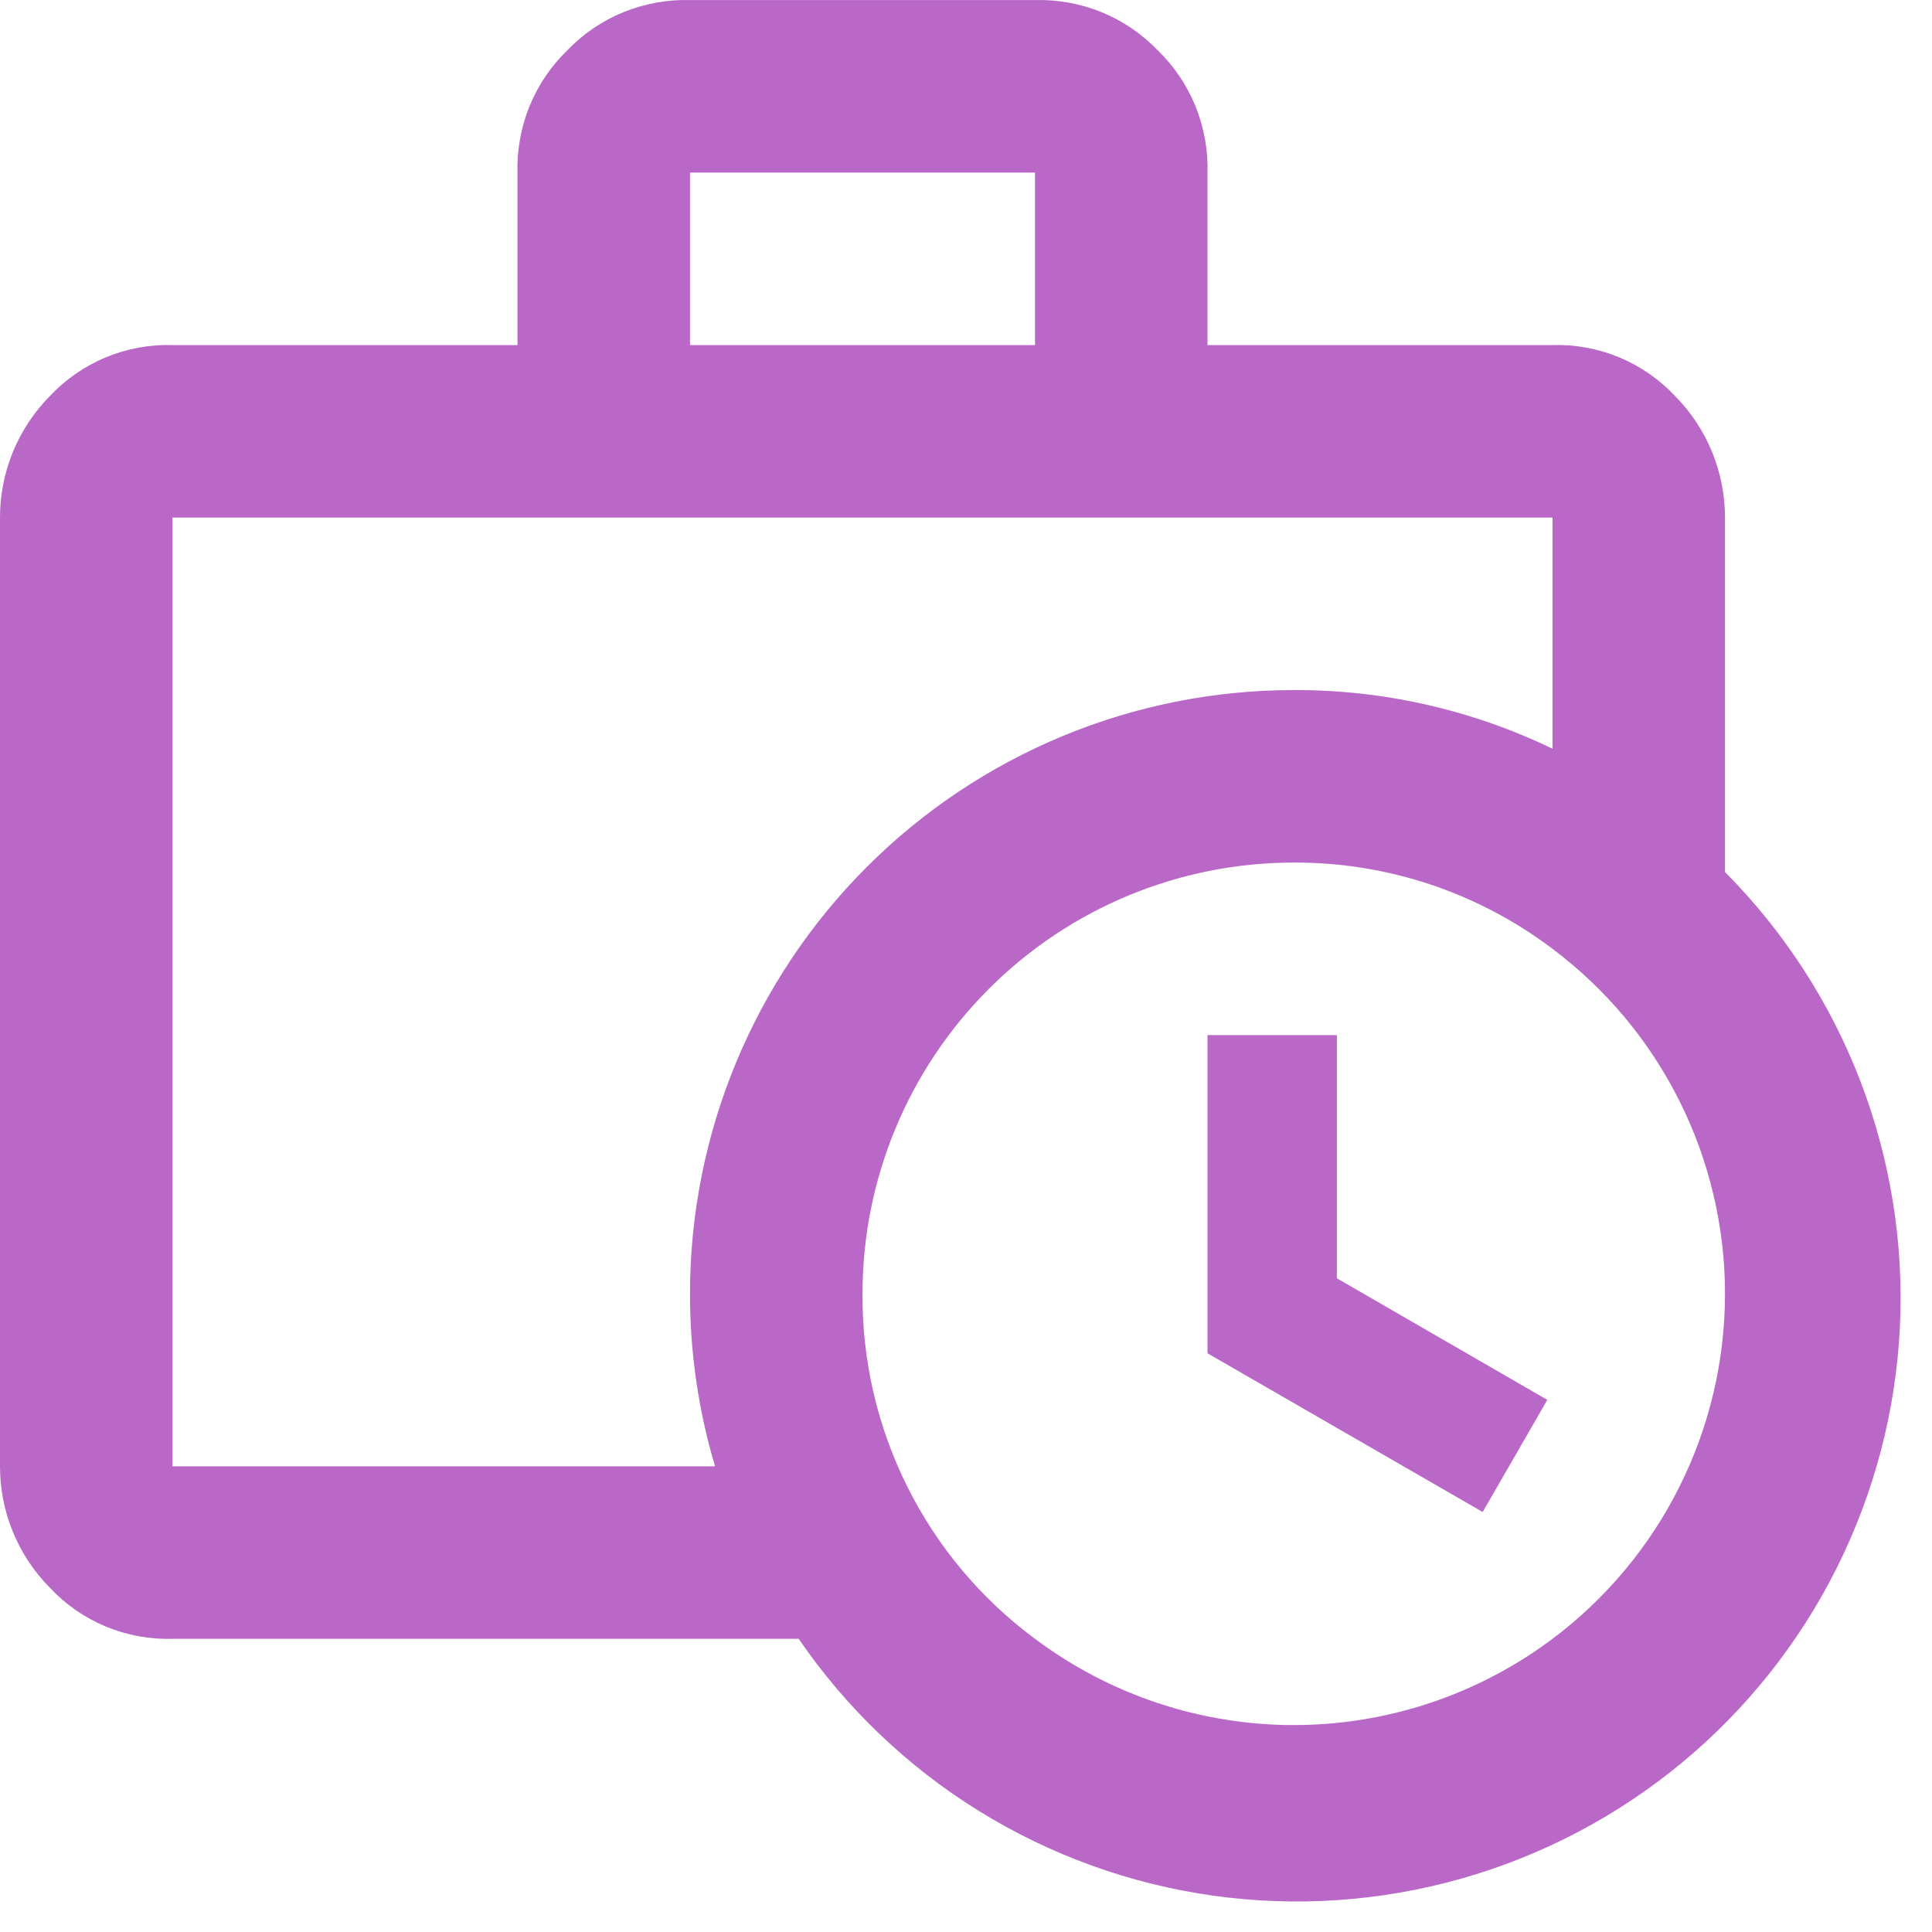 <svg width="28" height="28" viewBox="0 0 28 28" fill="none" xmlns="http://www.w3.org/2000/svg">
<path d="M25 12.638V7.501C25 6.841 24.74 6.207 24.275 5.738C24.048 5.497 23.773 5.306 23.467 5.179C23.161 5.052 22.831 4.991 22.5 5.001H17.5V2.501C17.509 2.171 17.449 1.843 17.325 1.537C17.2 1.231 17.013 0.955 16.775 0.726C16.546 0.488 16.27 0.301 15.964 0.176C15.658 0.052 15.33 -0.008 15 0.001H10C9.67 -0.008 9.342 0.052 9.036 0.176C8.73 0.301 8.454 0.488 8.225 0.726C7.987 0.955 7.8 1.231 7.675 1.537C7.551 1.843 7.491 2.171 7.5 2.501V5.001H2.5C2.169 4.991 1.839 5.052 1.533 5.179C1.227 5.306 0.952 5.497 0.725 5.738C0.26 6.207 -0.001 6.841 7.9714e-07 7.501V21.251C-0.001 21.911 0.26 22.545 0.725 23.013C0.952 23.255 1.227 23.446 1.533 23.573C1.839 23.7 2.169 23.761 2.5 23.751H11.575C12.262 24.754 13.151 25.604 14.184 26.244C15.218 26.885 16.374 27.303 17.578 27.473C18.782 27.642 20.009 27.558 21.179 27.226C22.349 26.895 23.437 26.323 24.374 25.548C25.311 24.773 26.076 23.81 26.62 22.723C27.164 21.635 27.476 20.446 27.535 19.231C27.593 18.017 27.398 16.803 26.962 15.668C26.526 14.533 25.857 13.501 25 12.638ZM10 2.501H15V5.001H10M2.5 21.251V7.501H22.5V10.851C21.331 10.287 20.048 9.996 18.75 10.001C16.429 10.001 14.204 10.923 12.563 12.564C10.922 14.205 10 16.43 10 18.751C9.999 19.597 10.121 20.439 10.363 21.251M22.5 23.751C21.418 24.562 20.102 25.001 18.75 25.001C17.398 25.001 16.082 24.562 15 23.751C14.219 23.173 13.586 22.419 13.152 21.55C12.717 20.681 12.494 19.722 12.5 18.751C12.5 17.093 13.159 15.504 14.331 14.332C15.503 13.159 17.092 12.501 18.75 12.501C20.103 12.495 21.421 12.935 22.5 13.751C23.276 14.333 23.906 15.088 24.34 15.956C24.774 16.824 25 17.781 25 18.751C25 19.721 24.774 20.678 24.34 21.546C23.906 22.414 23.276 23.169 22.5 23.751ZM17.5 15.001H19.375V18.526L22.425 20.288L21.488 21.913L17.5 19.613V15.001Z" fill="#BA68C8"/>
</svg>
